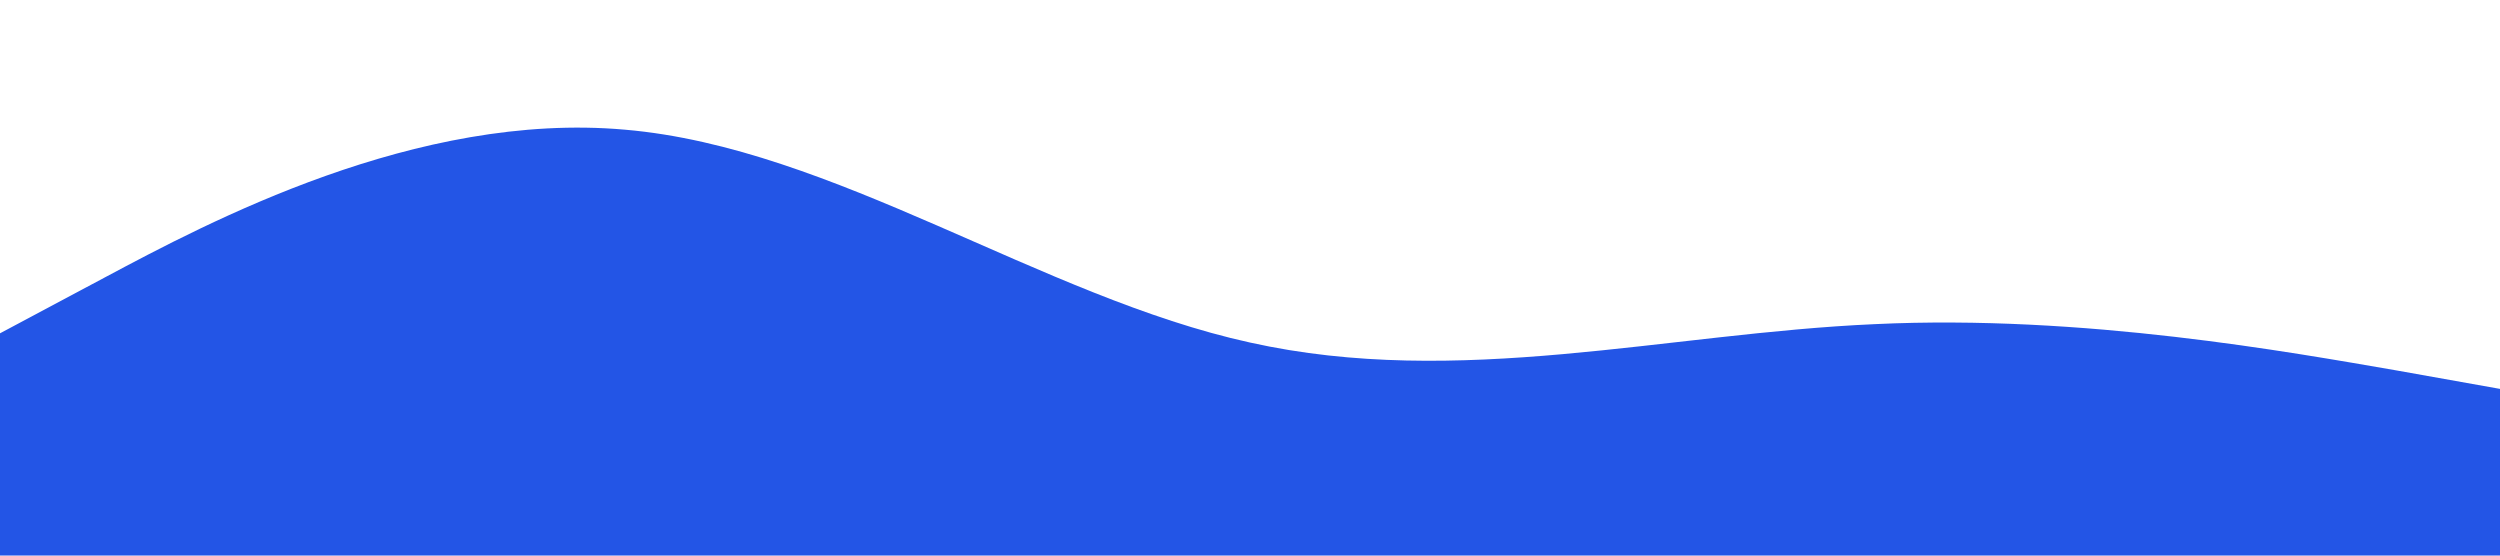 <svg viewBox="0 0 1440 320" fill="#2355e6" style="background: rgb(9, 9, 9);">
    <path d="M0,192L60,160C120,128,240,64,360,74.7C480,85,600,171,720,197.3C840,224,960,192,1080,186.7C1200,181,1320,203,1380,213.3L1440,224L1440,320L1380,320C1320,320,1200,320,1080,320C960,320,840,320,720,320C600,320,480,320,360,320C240,320,120,320,60,320L0,320Z"></path>
</svg>